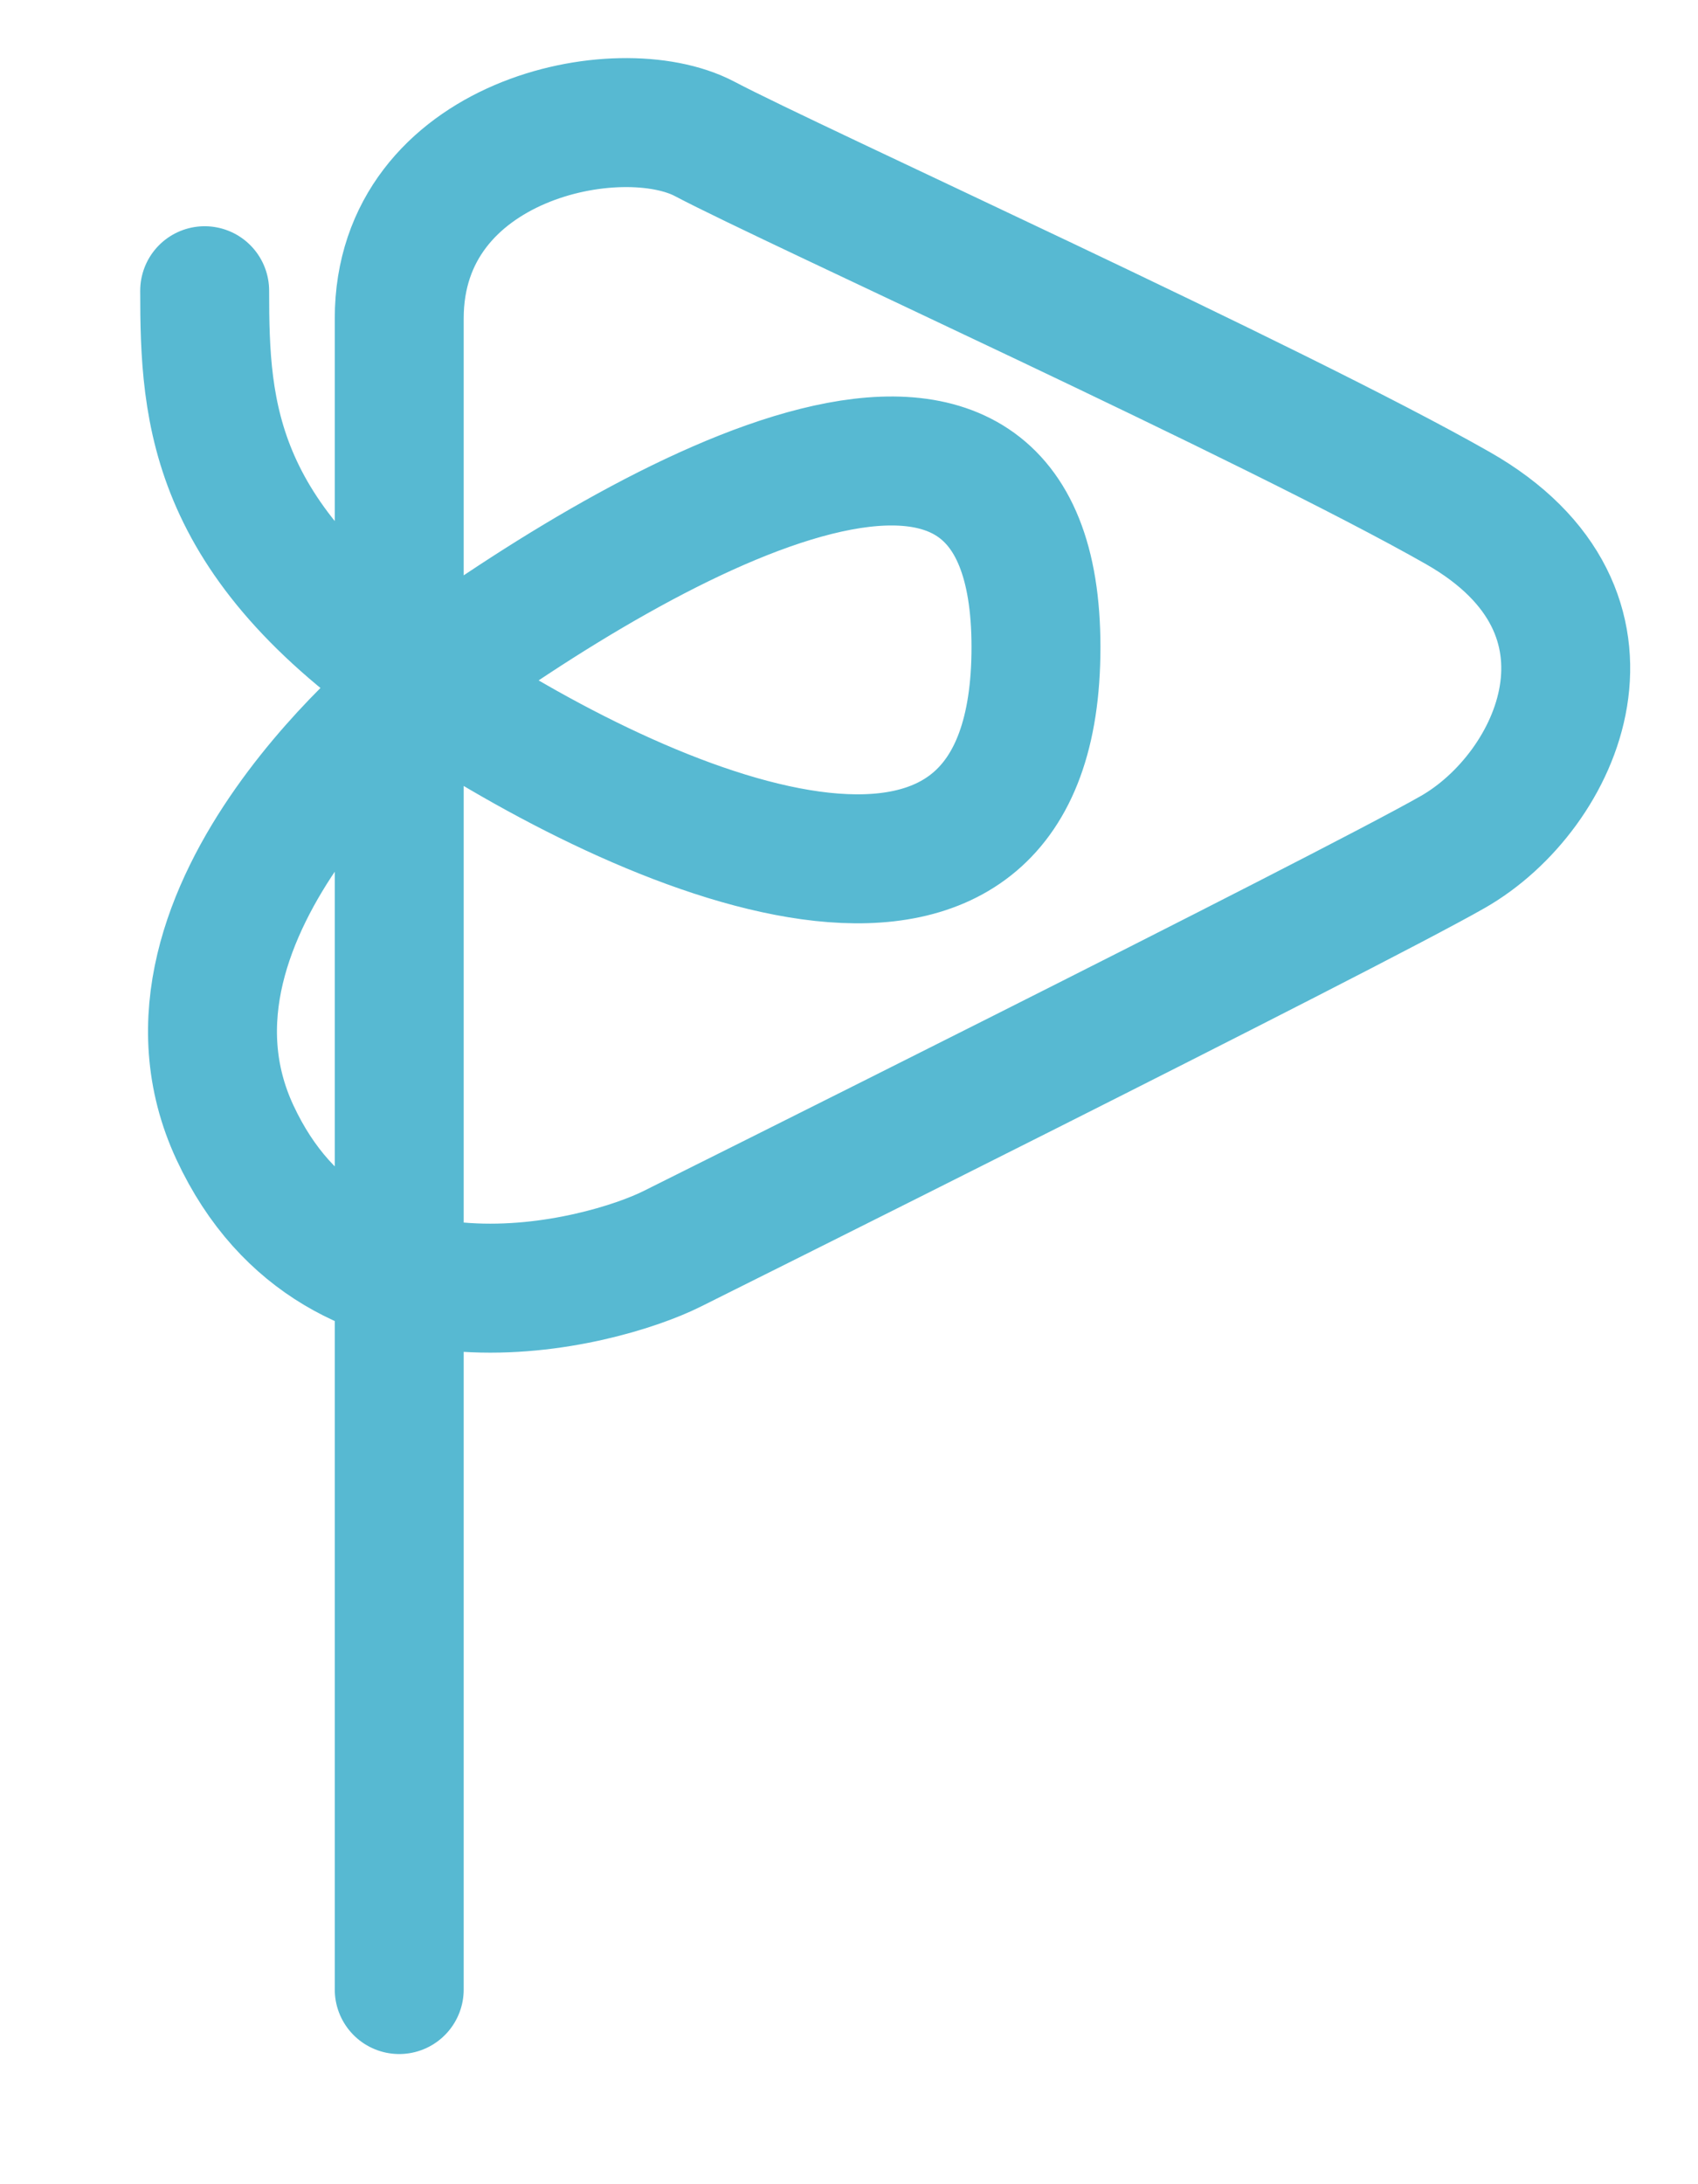 <?xml version="1.0" encoding="utf-8"?>
<!-- Generator: Adobe Illustrator 16.0.4, SVG Export Plug-In . SVG Version: 6.00 Build 0)  -->
<!DOCTYPE svg PUBLIC "-//W3C//DTD SVG 1.1//EN" "http://www.w3.org/Graphics/SVG/1.1/DTD/svg11.dtd">
<svg version="1.1" id="Calque_1" xmlns="http://www.w3.org/2000/svg" xmlns:xlink="http://www.w3.org/1999/xlink" x="0px" y="0px"
	 width="112px" height="144px" viewBox="0 0 112 144" enable-background="new 0 0 112 144" xml:space="preserve">
<path fill="none" stroke="#57B9D2" stroke-width="8.504" stroke-linecap="round" stroke-miterlimit="10" d="M13.5,19.167
	c0,8.167,0.45,16.712,15,26.333c15.5,10.25,39.833,20,39.833-2.833s-25.083-8.917-40.667,2.5c0,0-19,14.833-12.167,29.5
	s24.167,10,28.833,7.667c0,0,44.5-22.167,51.5-26.167s12.333-15.833,0.333-22.667s-44-21.333-49.667-24.333S26.333,9.167,26.333,21
	s0,110.167,0,110.167"/>
</svg>
